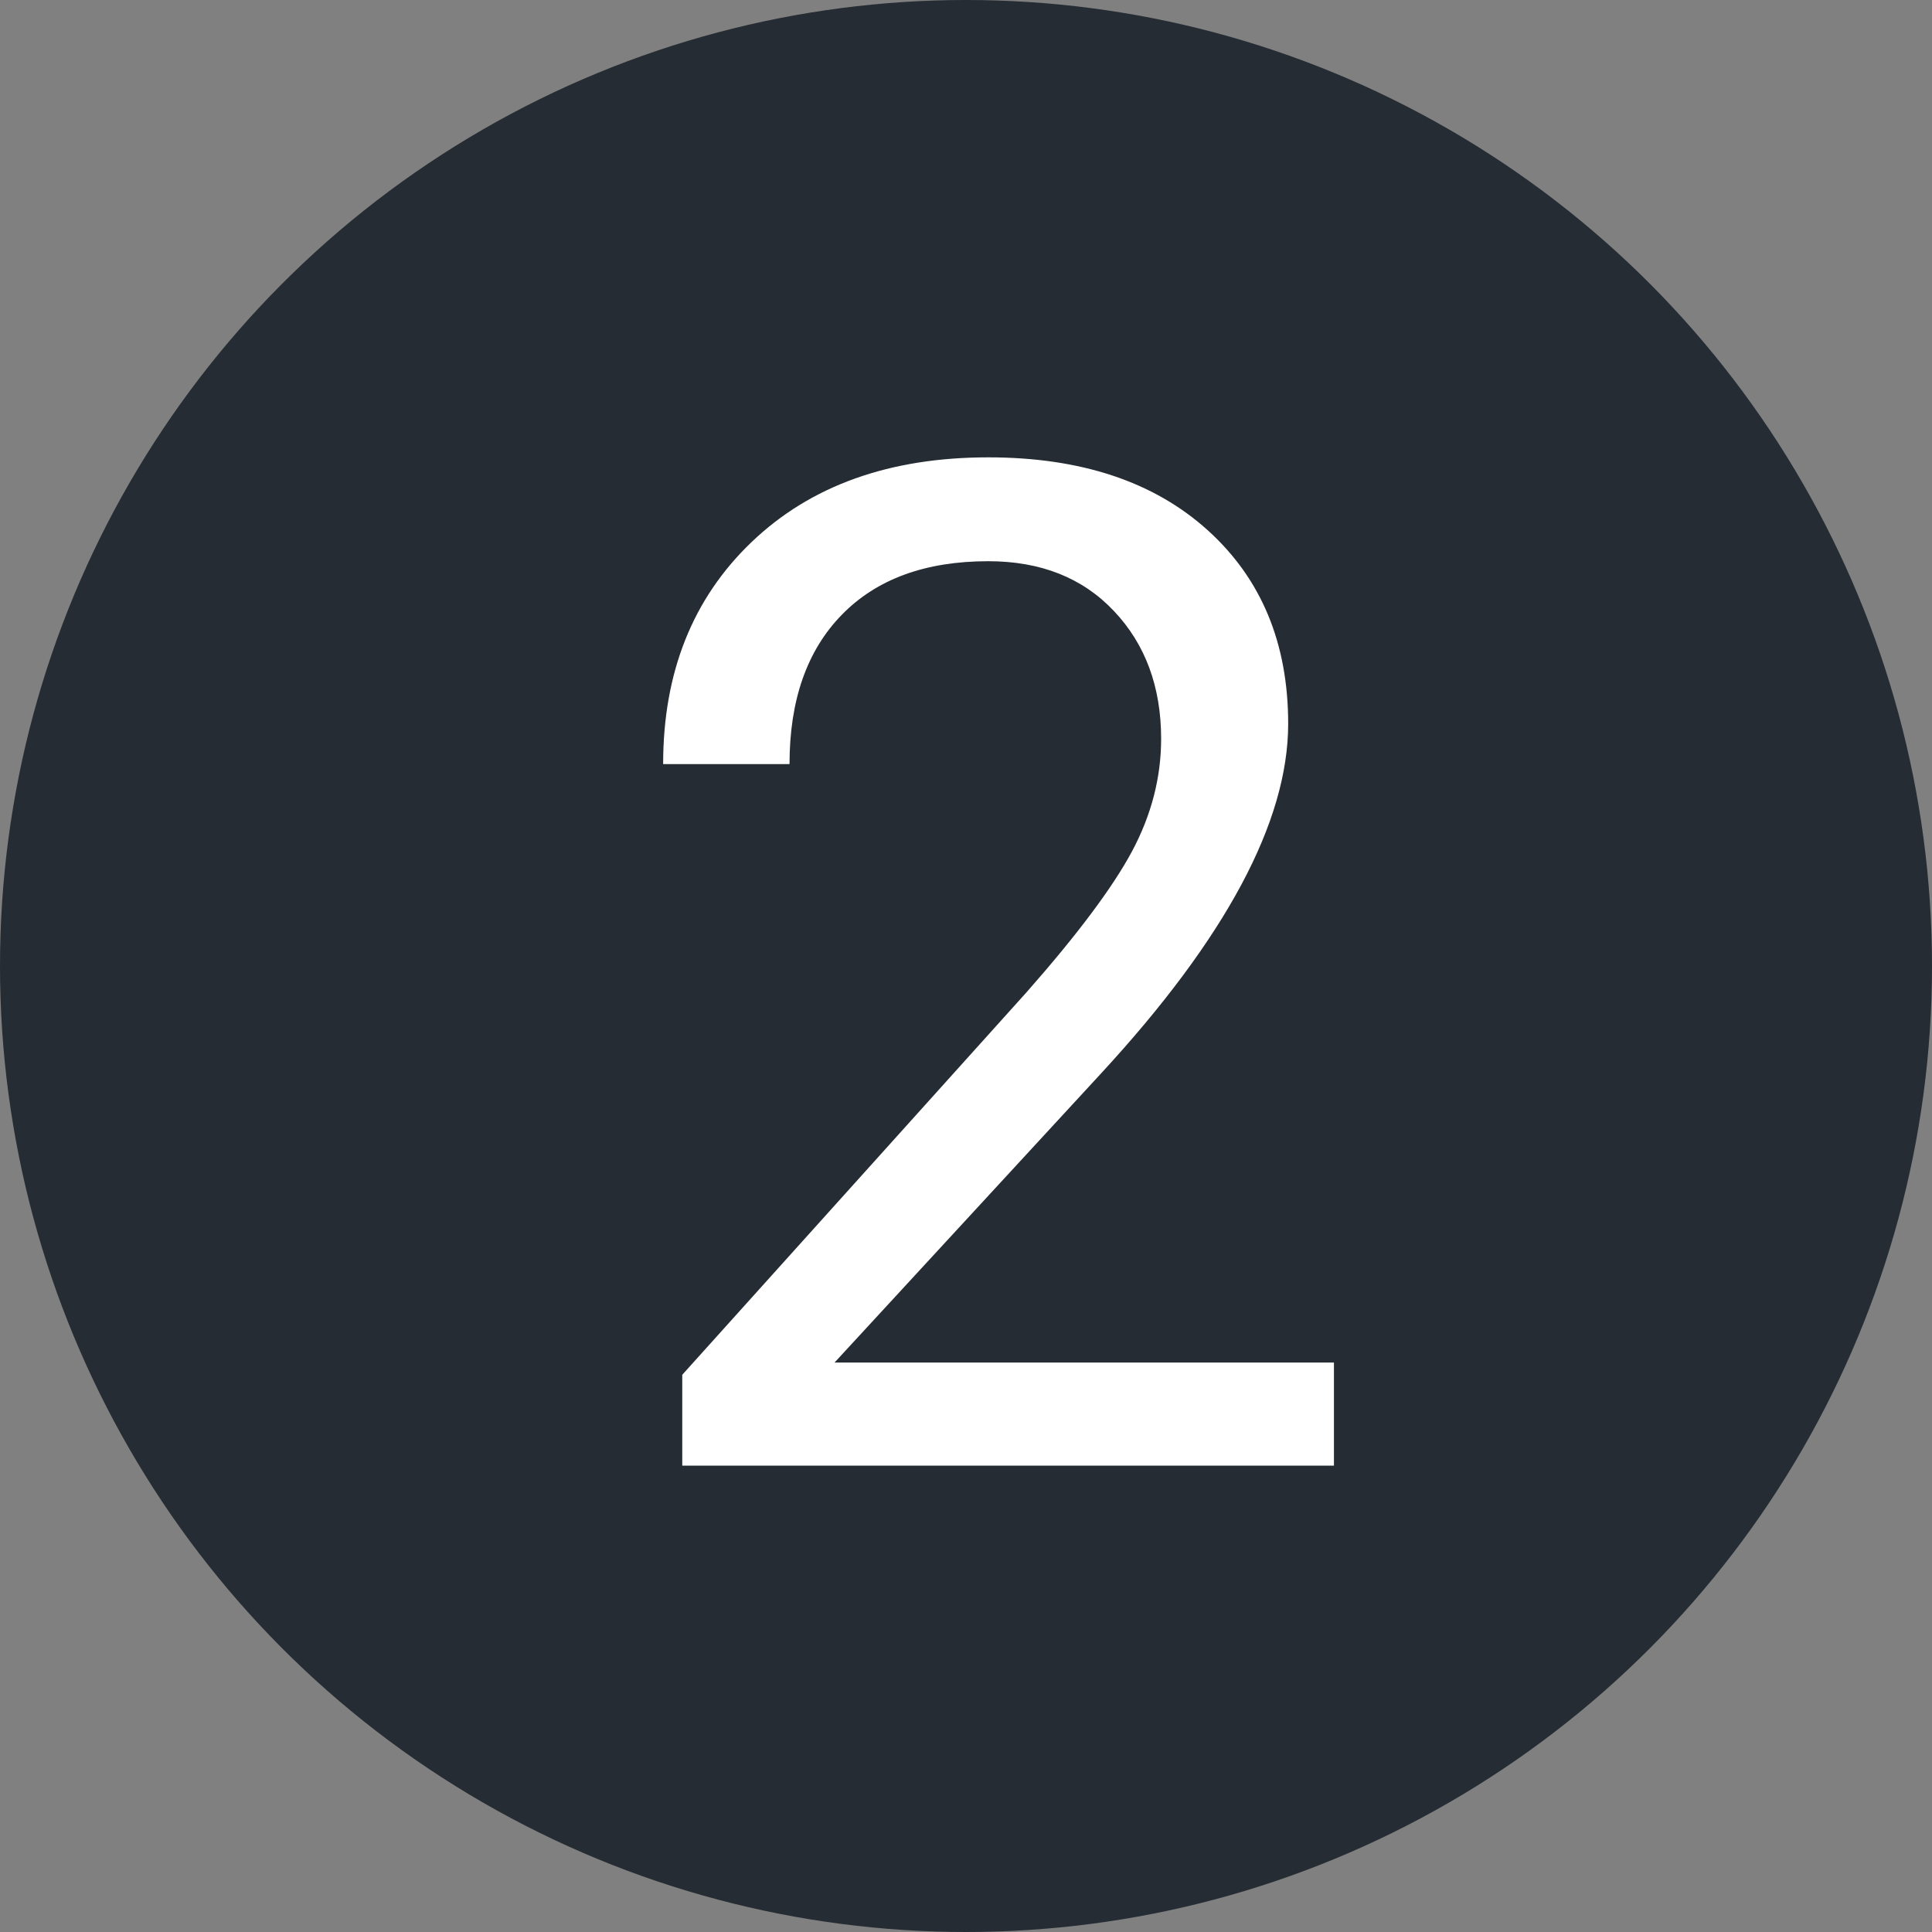 <svg xmlns="http://www.w3.org/2000/svg" width="29" height="29" viewBox="0 0 29 29">
  <rect x="0" y="0" width="29" height="29" fill="#808080" stroke="none"/>
  <g fill="none" fill-rule="evenodd">
    <circle cx="14.5" cy="14.5" r="14.5" fill="#252C33"/>
    <path fill="#FFF" fill-rule="nonzero" d="M20.023,22 L10.241,22 L10.241,20.636 L15.409,14.894 C16.174,14.026 16.702,13.32 16.993,12.777 C17.283,12.233 17.429,11.671 17.429,11.09 C17.429,10.311 17.193,9.671 16.721,9.172 C16.25,8.673 15.621,8.424 14.834,8.424 C13.891,8.424 13.158,8.692 12.635,9.229 C12.112,9.765 11.851,10.512 11.851,11.469 L9.954,11.469 C9.954,10.095 10.396,8.984 11.281,8.137 C12.167,7.289 13.351,6.865 14.834,6.865 C16.222,6.865 17.319,7.229 18.126,7.957 C18.933,8.685 19.336,9.654 19.336,10.864 C19.336,12.334 18.399,14.084 16.526,16.114 L12.527,20.452 L20.023,20.452 L20.023,22 Z"/>
  </g>
</svg>
